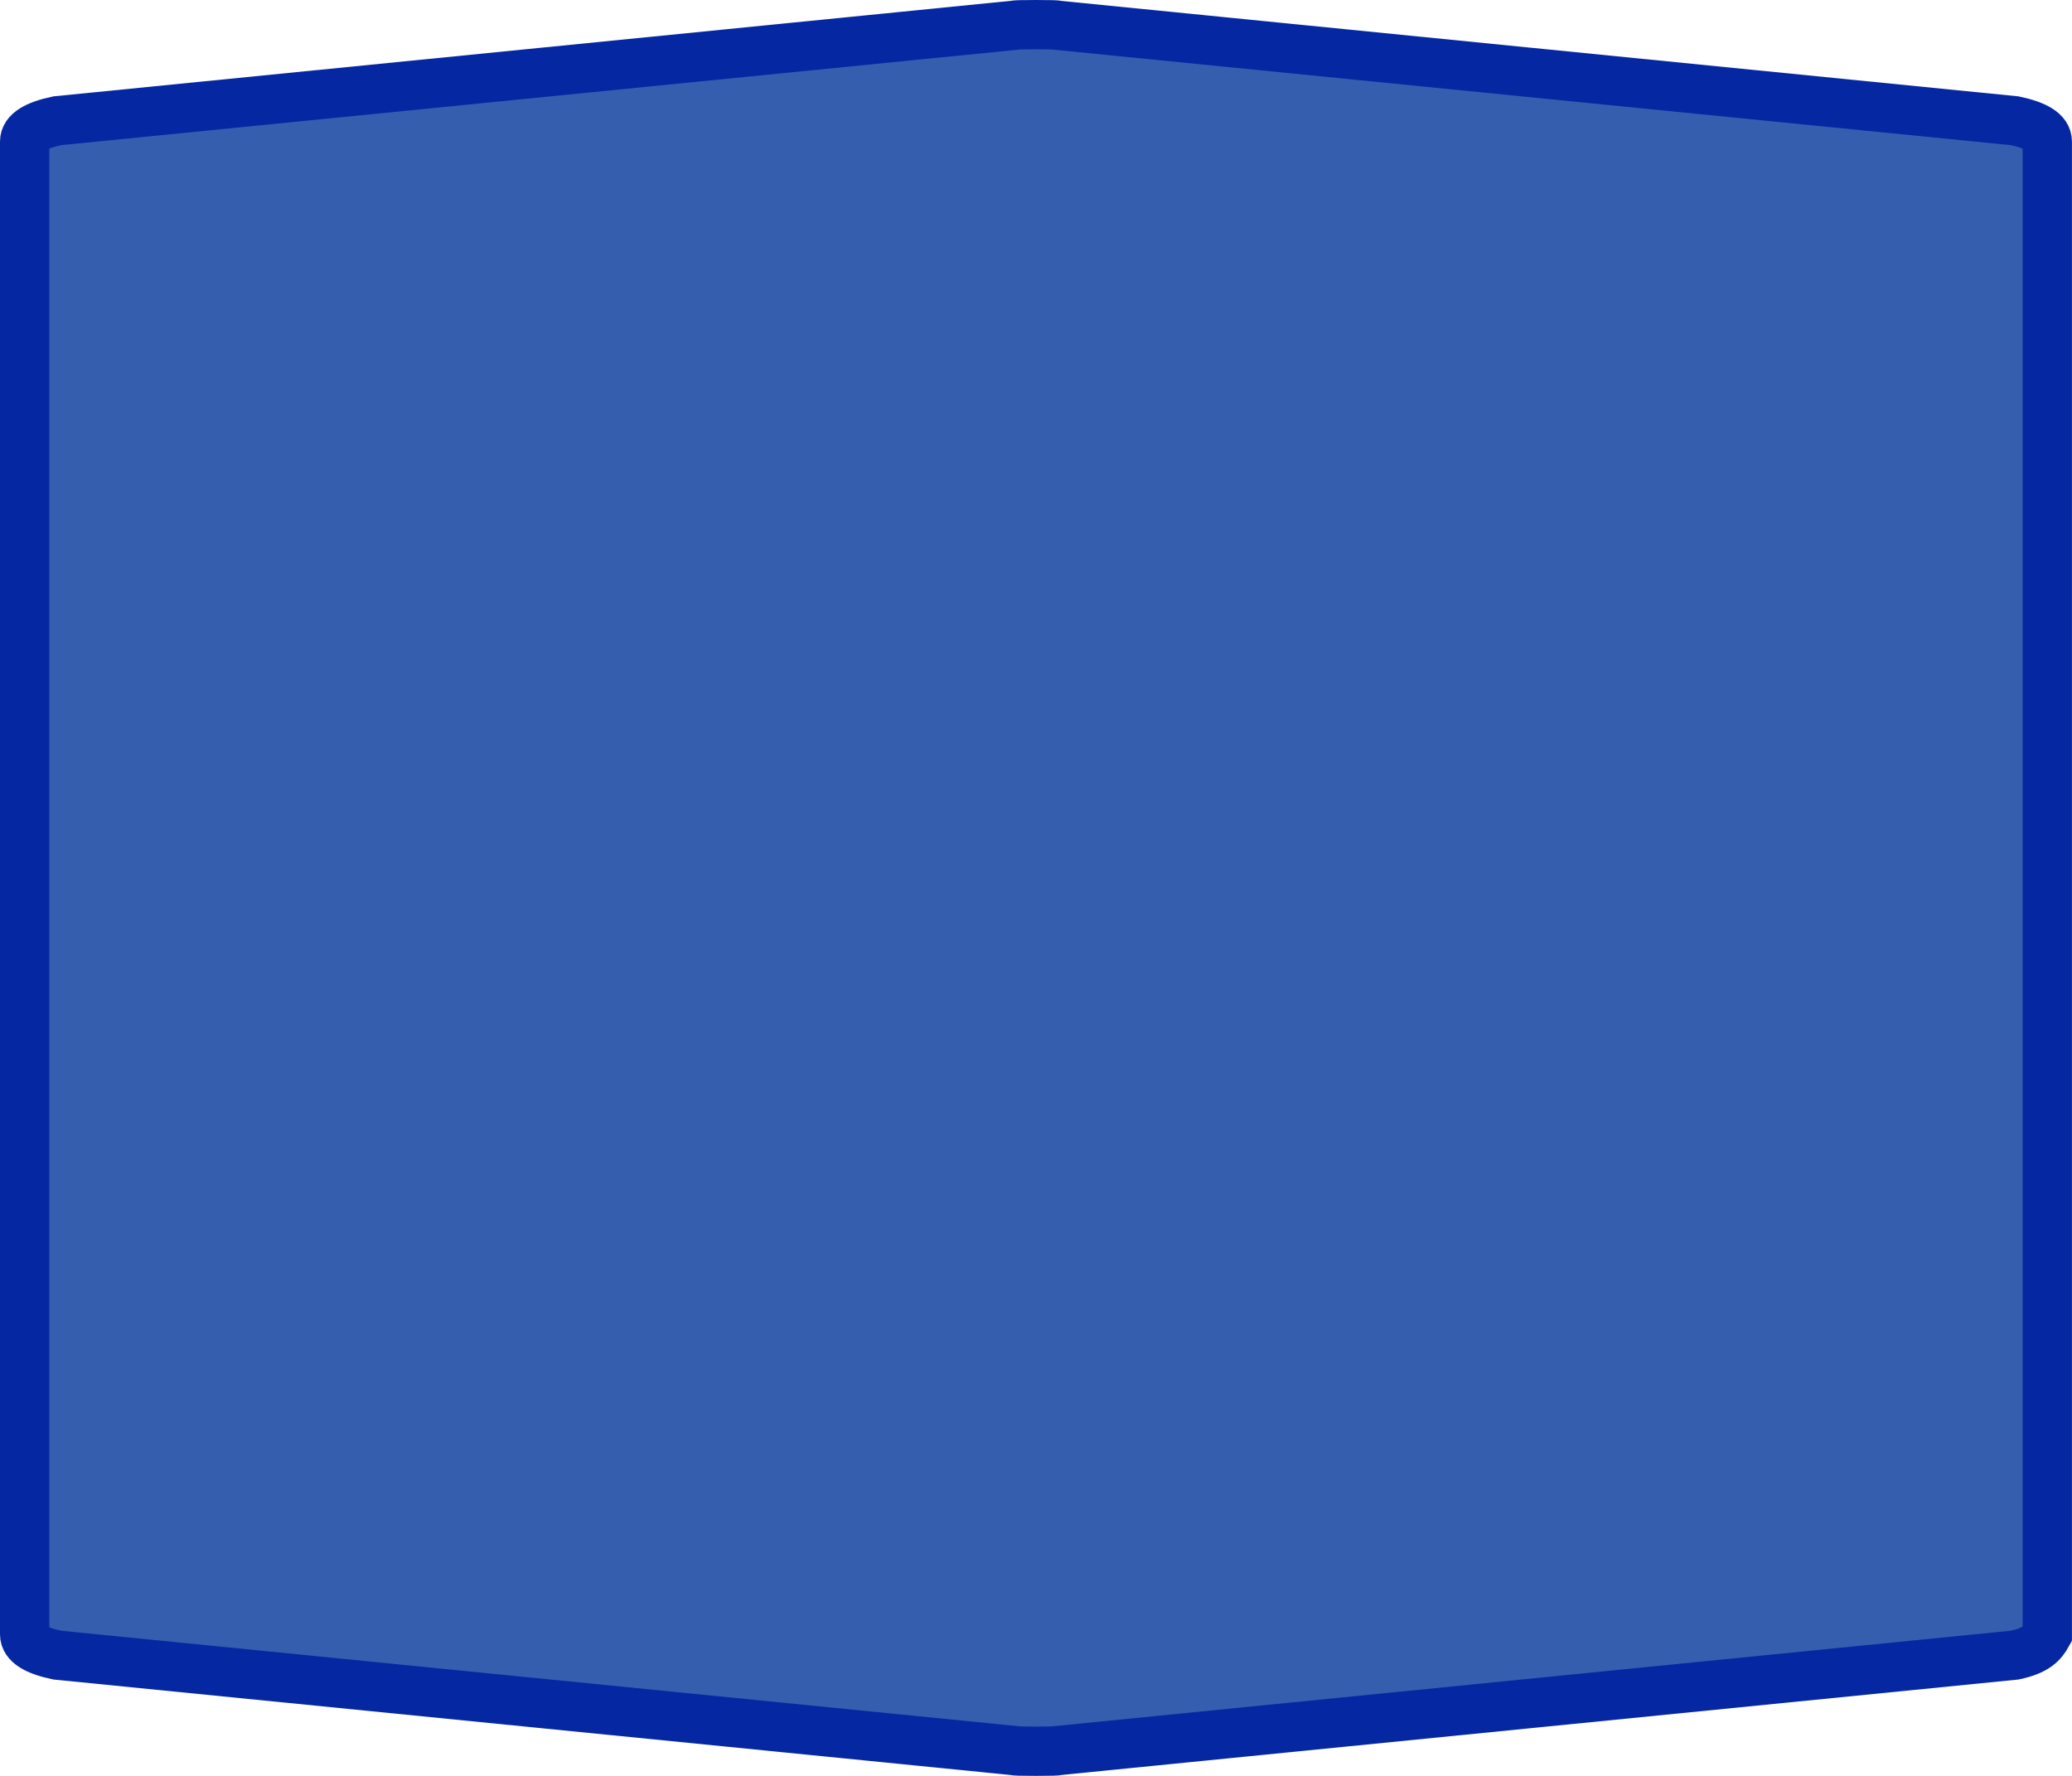 <?xml version="1.0" encoding="UTF-8" standalone="no"?>
<svg
   xmlns:dc="http://purl.org/dc/elements/1.1/"
   xmlns:cc="http://creativecommons.org/ns#"
   xmlns:rdf="http://www.w3.org/1999/02/22-rdf-syntax-ns#"
   xmlns:svg="http://www.w3.org/2000/svg"
   xmlns="http://www.w3.org/2000/svg"
   xmlns:sodipodi="http://sodipodi.sourceforge.net/DTD/sodipodi-0.dtd"
   xmlns:inkscape="http://www.inkscape.org/namespaces/inkscape"
   width="100%"
   height="100%"
   viewBox="0 0 42.0 36.0"
   id="svg2"
   version="1.1"
   inkscape:version="0.91 r13725"
   sodipodi:docname="autobahn_5x3_z16.svg">
  <defs
     id="defs7" />
  <sodipodi:namedview
     pagecolor="#ffffff"
     bordercolor="#666666"
     borderopacity="1"
     objecttolerance="10"
     gridtolerance="10"
     guidetolerance="10"
     inkscape:pageopacity="0"
     inkscape:pageshadow="2"
     inkscape:window-width="1025"
     inkscape:window-height="686"
     id="namedview5"
     showgrid="false"
     inkscape:zoom="6.5555556"
     inkscape:cx="21"
     inkscape:cy="18.076271"
     inkscape:window-x="276"
     inkscape:window-y="318"
     inkscape:window-maximized="0"
     inkscape:current-layer="svg2" />
  <path
     style="fill:#365eaf;fill-opacity:1;stroke:#0528a2;stroke-width:1;stroke-miterlimit:4;stroke-dasharray:none;stroke-opacity:1"
     d="m 21,0.5 c -0.294,0 -0.44,0.004 -0.44,0.013 L 1.162,2.448 C 0.721,2.541 0.5,2.681 0.5,2.867 l 0,30.266 c 0,0.186 0.221,0.326 0.662,0.419 L 20.56,35.487 c 0,0.009 0.147,0.013 0.44,0.013 0.294,0 0.44,-0.004 0.44,-0.013 l 19.397,-1.935 c 0.441,-0.093 0.566,-0.246 0.662,-0.419 0,-16.254 0,-15.906 0,-30.266 0,-0.186 -0.221,-0.326 -0.662,-0.419 L 21.44,0.513 c 0,-0.009 -0.147,-0.013 -0.44,-0.013 z"
     id="path6"
     inkscape:connector-curvature="0"
     sodipodi:nodetypes="sccccccsccccccs" />
</svg>
